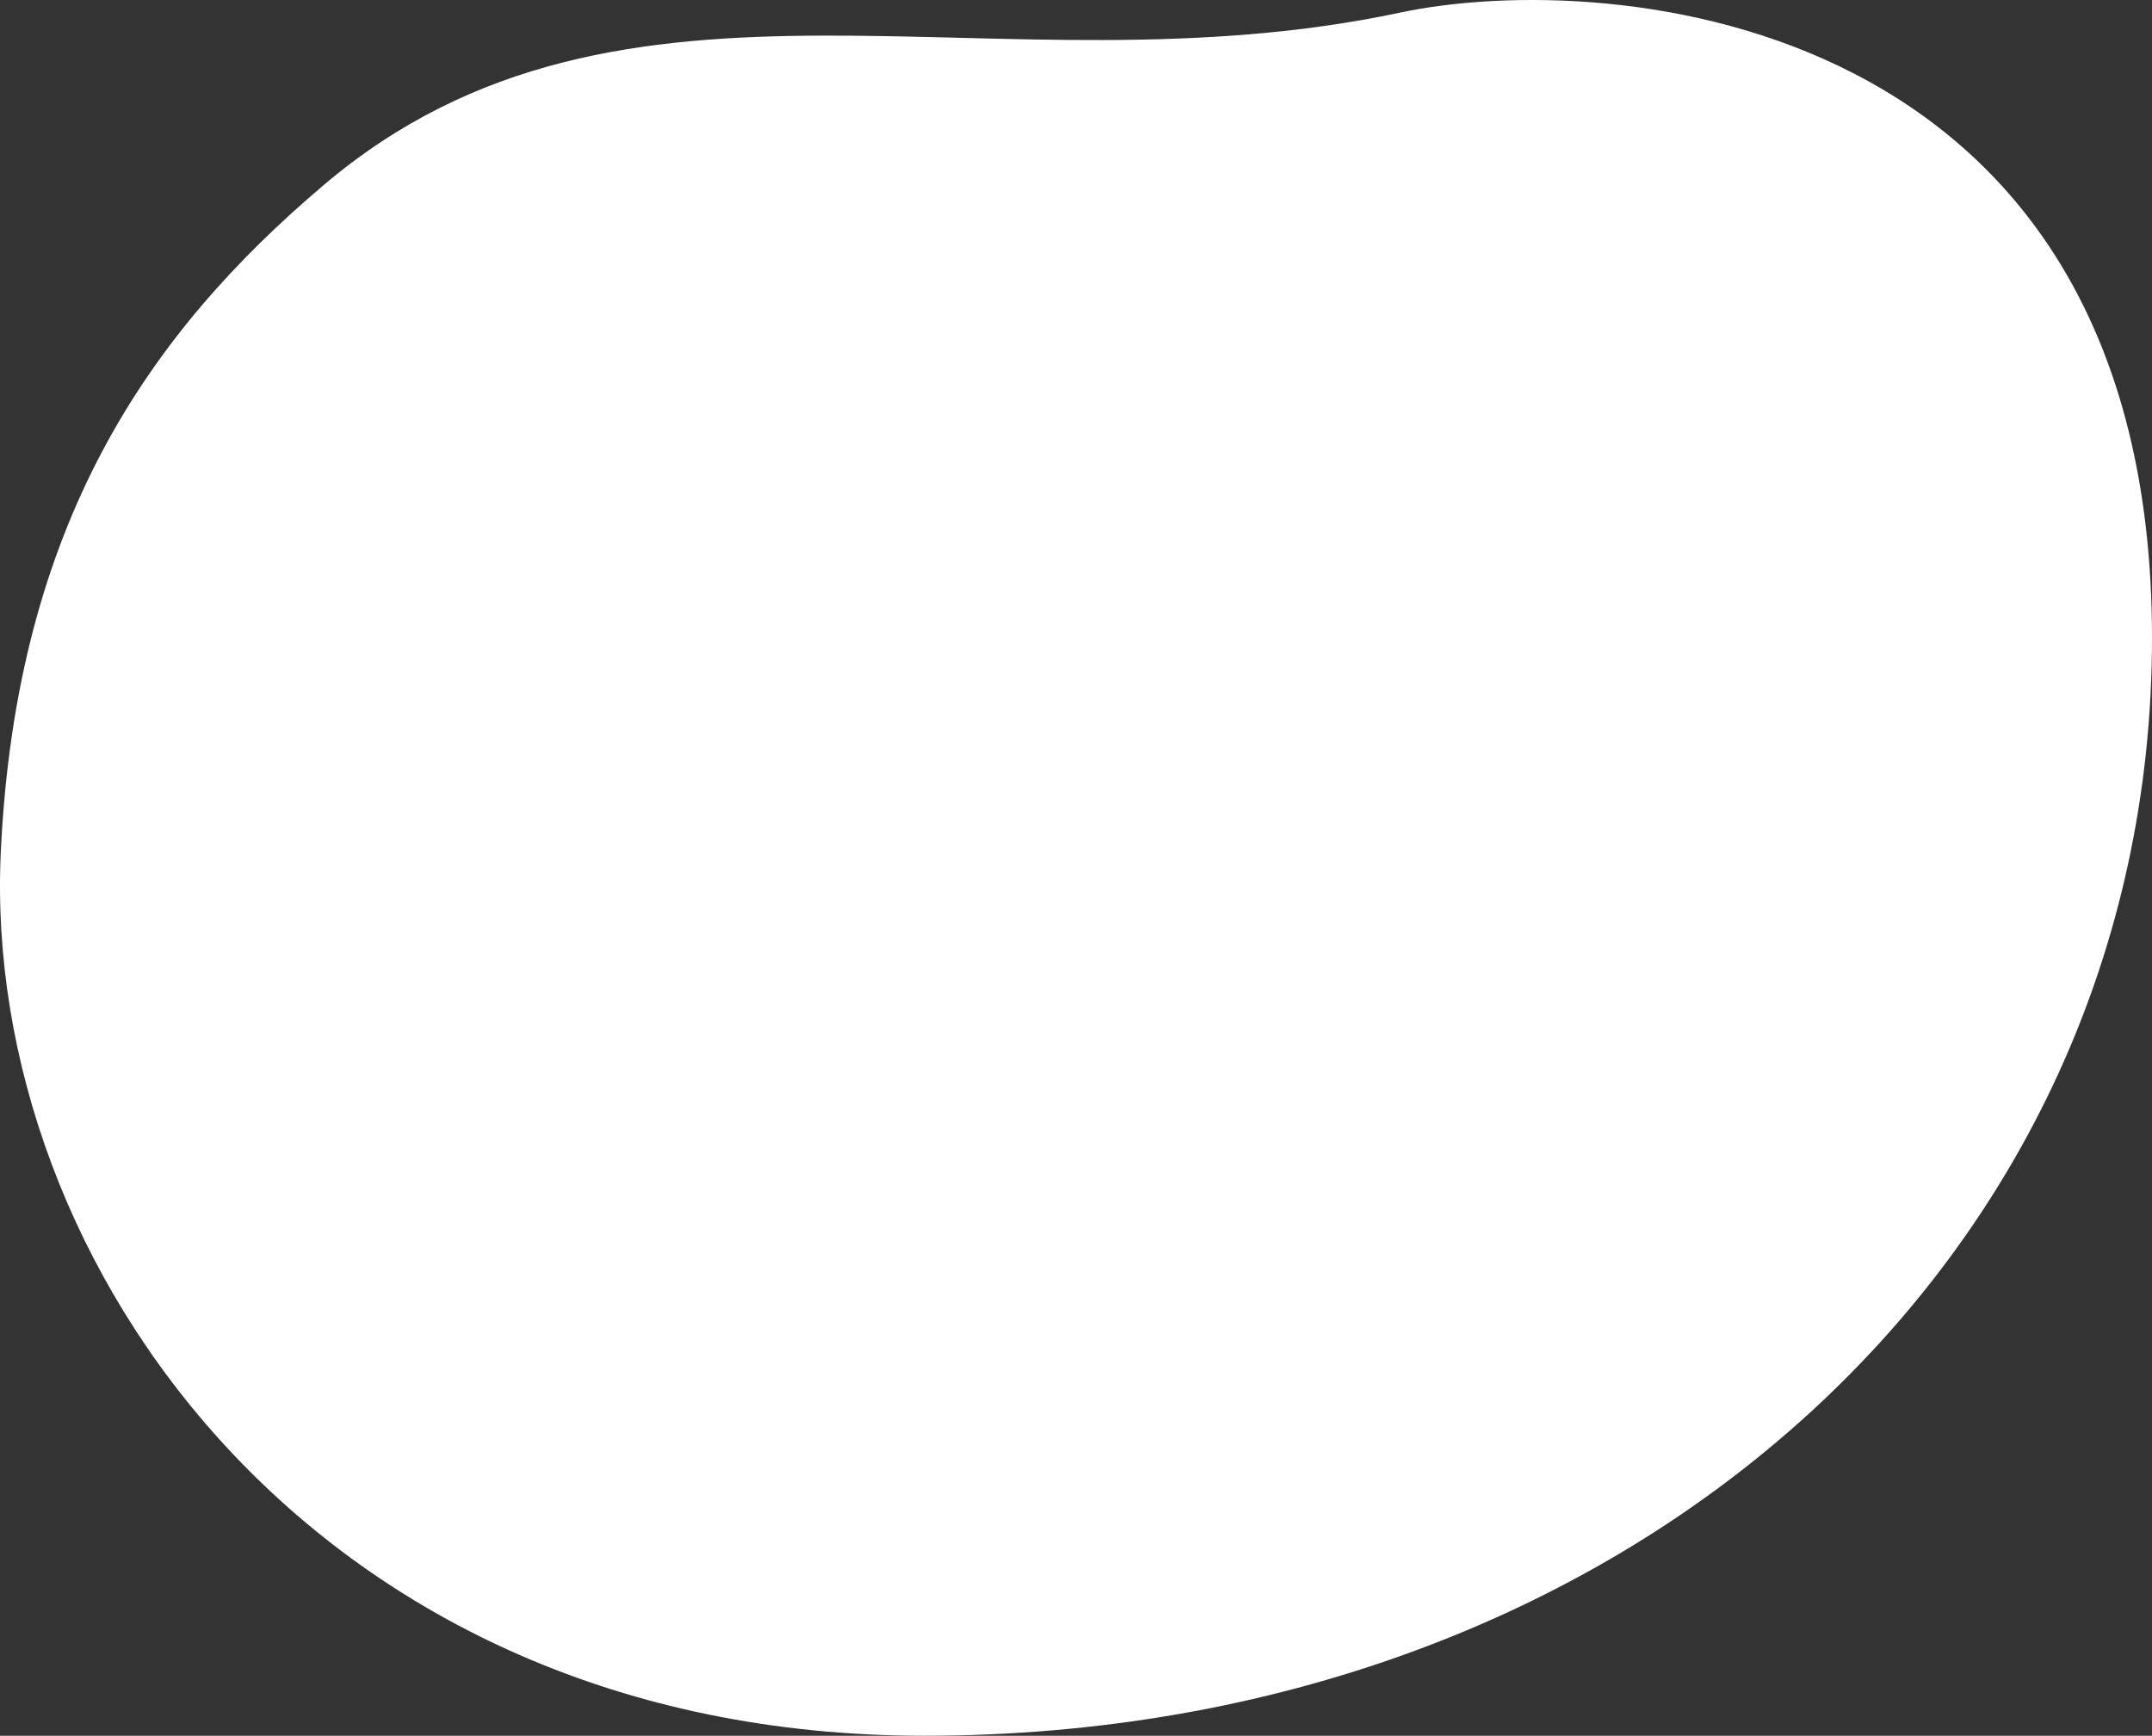 <svg width="419" height="338" viewBox="0 0 419 338" fill="none" xmlns="http://www.w3.org/2000/svg">
<rect x="0" y="0" width="419" height="338" fill="#333333" stroke="none"/>
<path d="M0.15 166.047C3.115 102.098 28.88 64.934 63.162 35.92C121.545 -13.492 193.824 19.191 272.589 2.458C313.544 -6.242 419 2.458 419 124.22C419 245.982 316.14 338 179.92 338C61.621 338 -3.557 245.982 0.15 166.047Z" fill="white"/>
</svg>
